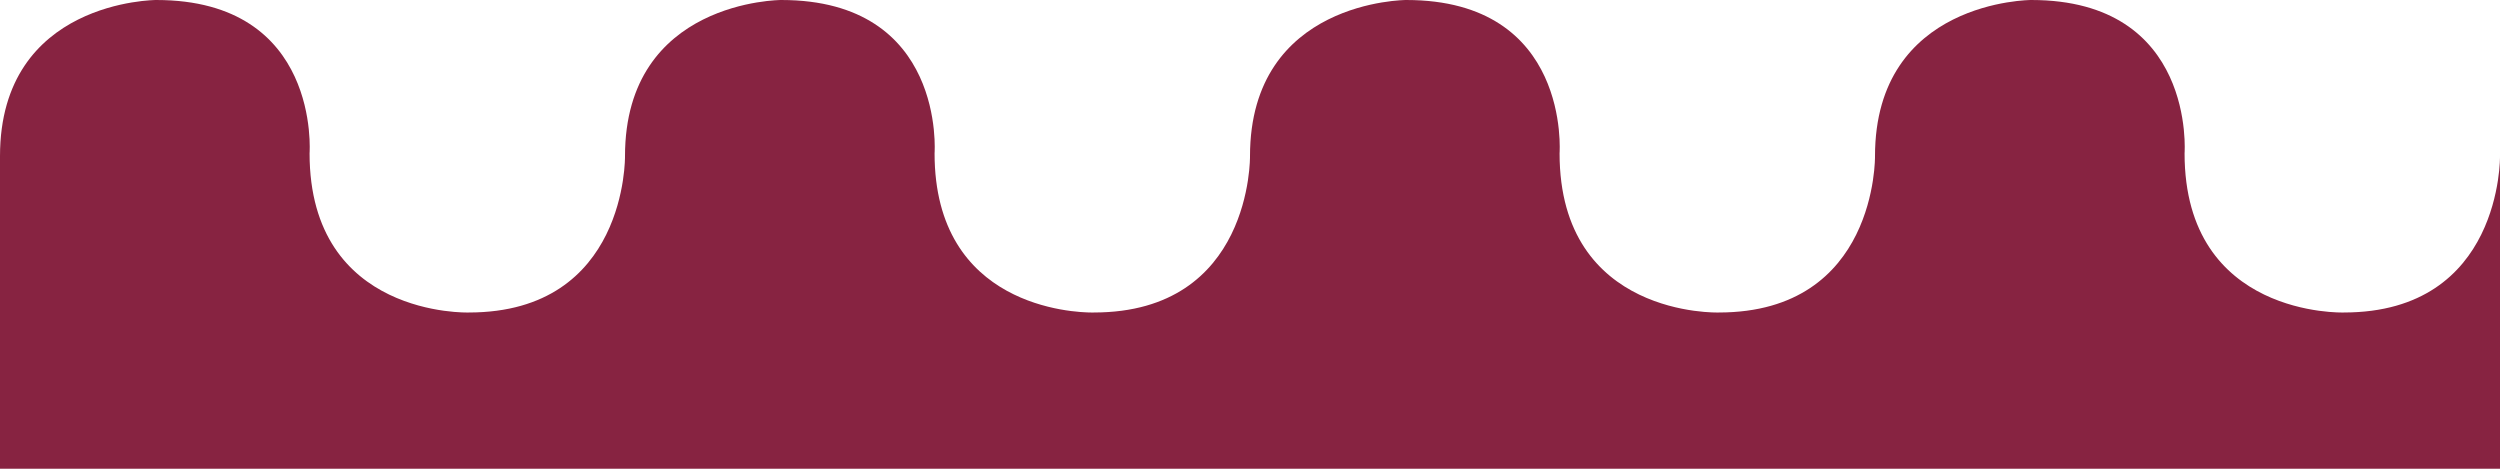 <svg width="320" height="60" viewBox="0 0 320 60" fill="none" xmlns="http://www.w3.org/2000/svg">
<path d="M20 0C20 0 0 6.30777e-05 0 20L0 60H80H160H240H320V20C320 20 320.295 40 300 40C300 40 279.625 40.677 279.625 19.625C279.625 19.625 281.1 0 260 0C260 0 240 6.30777e-05 240 20C240 20 240.295 40 220 40C220 40 199.625 40.677 199.625 19.625C199.625 19.625 201.1 0 180 0C180 0 160 6.30777e-05 160 20C160 20 160.295 40 140 40C140 40 139.92 40.003 139.772 40.003C137.538 40 119.625 39.364 119.625 19.625C119.625 19.625 121.1 0 100 0C100 0 80 6.30777e-05 80 20C80 20 80.296 40 60 40C60 40 39.625 40.677 39.625 19.625C39.625 19.625 41.1 0 20 0Z" fill="#872341"/>
</svg>
